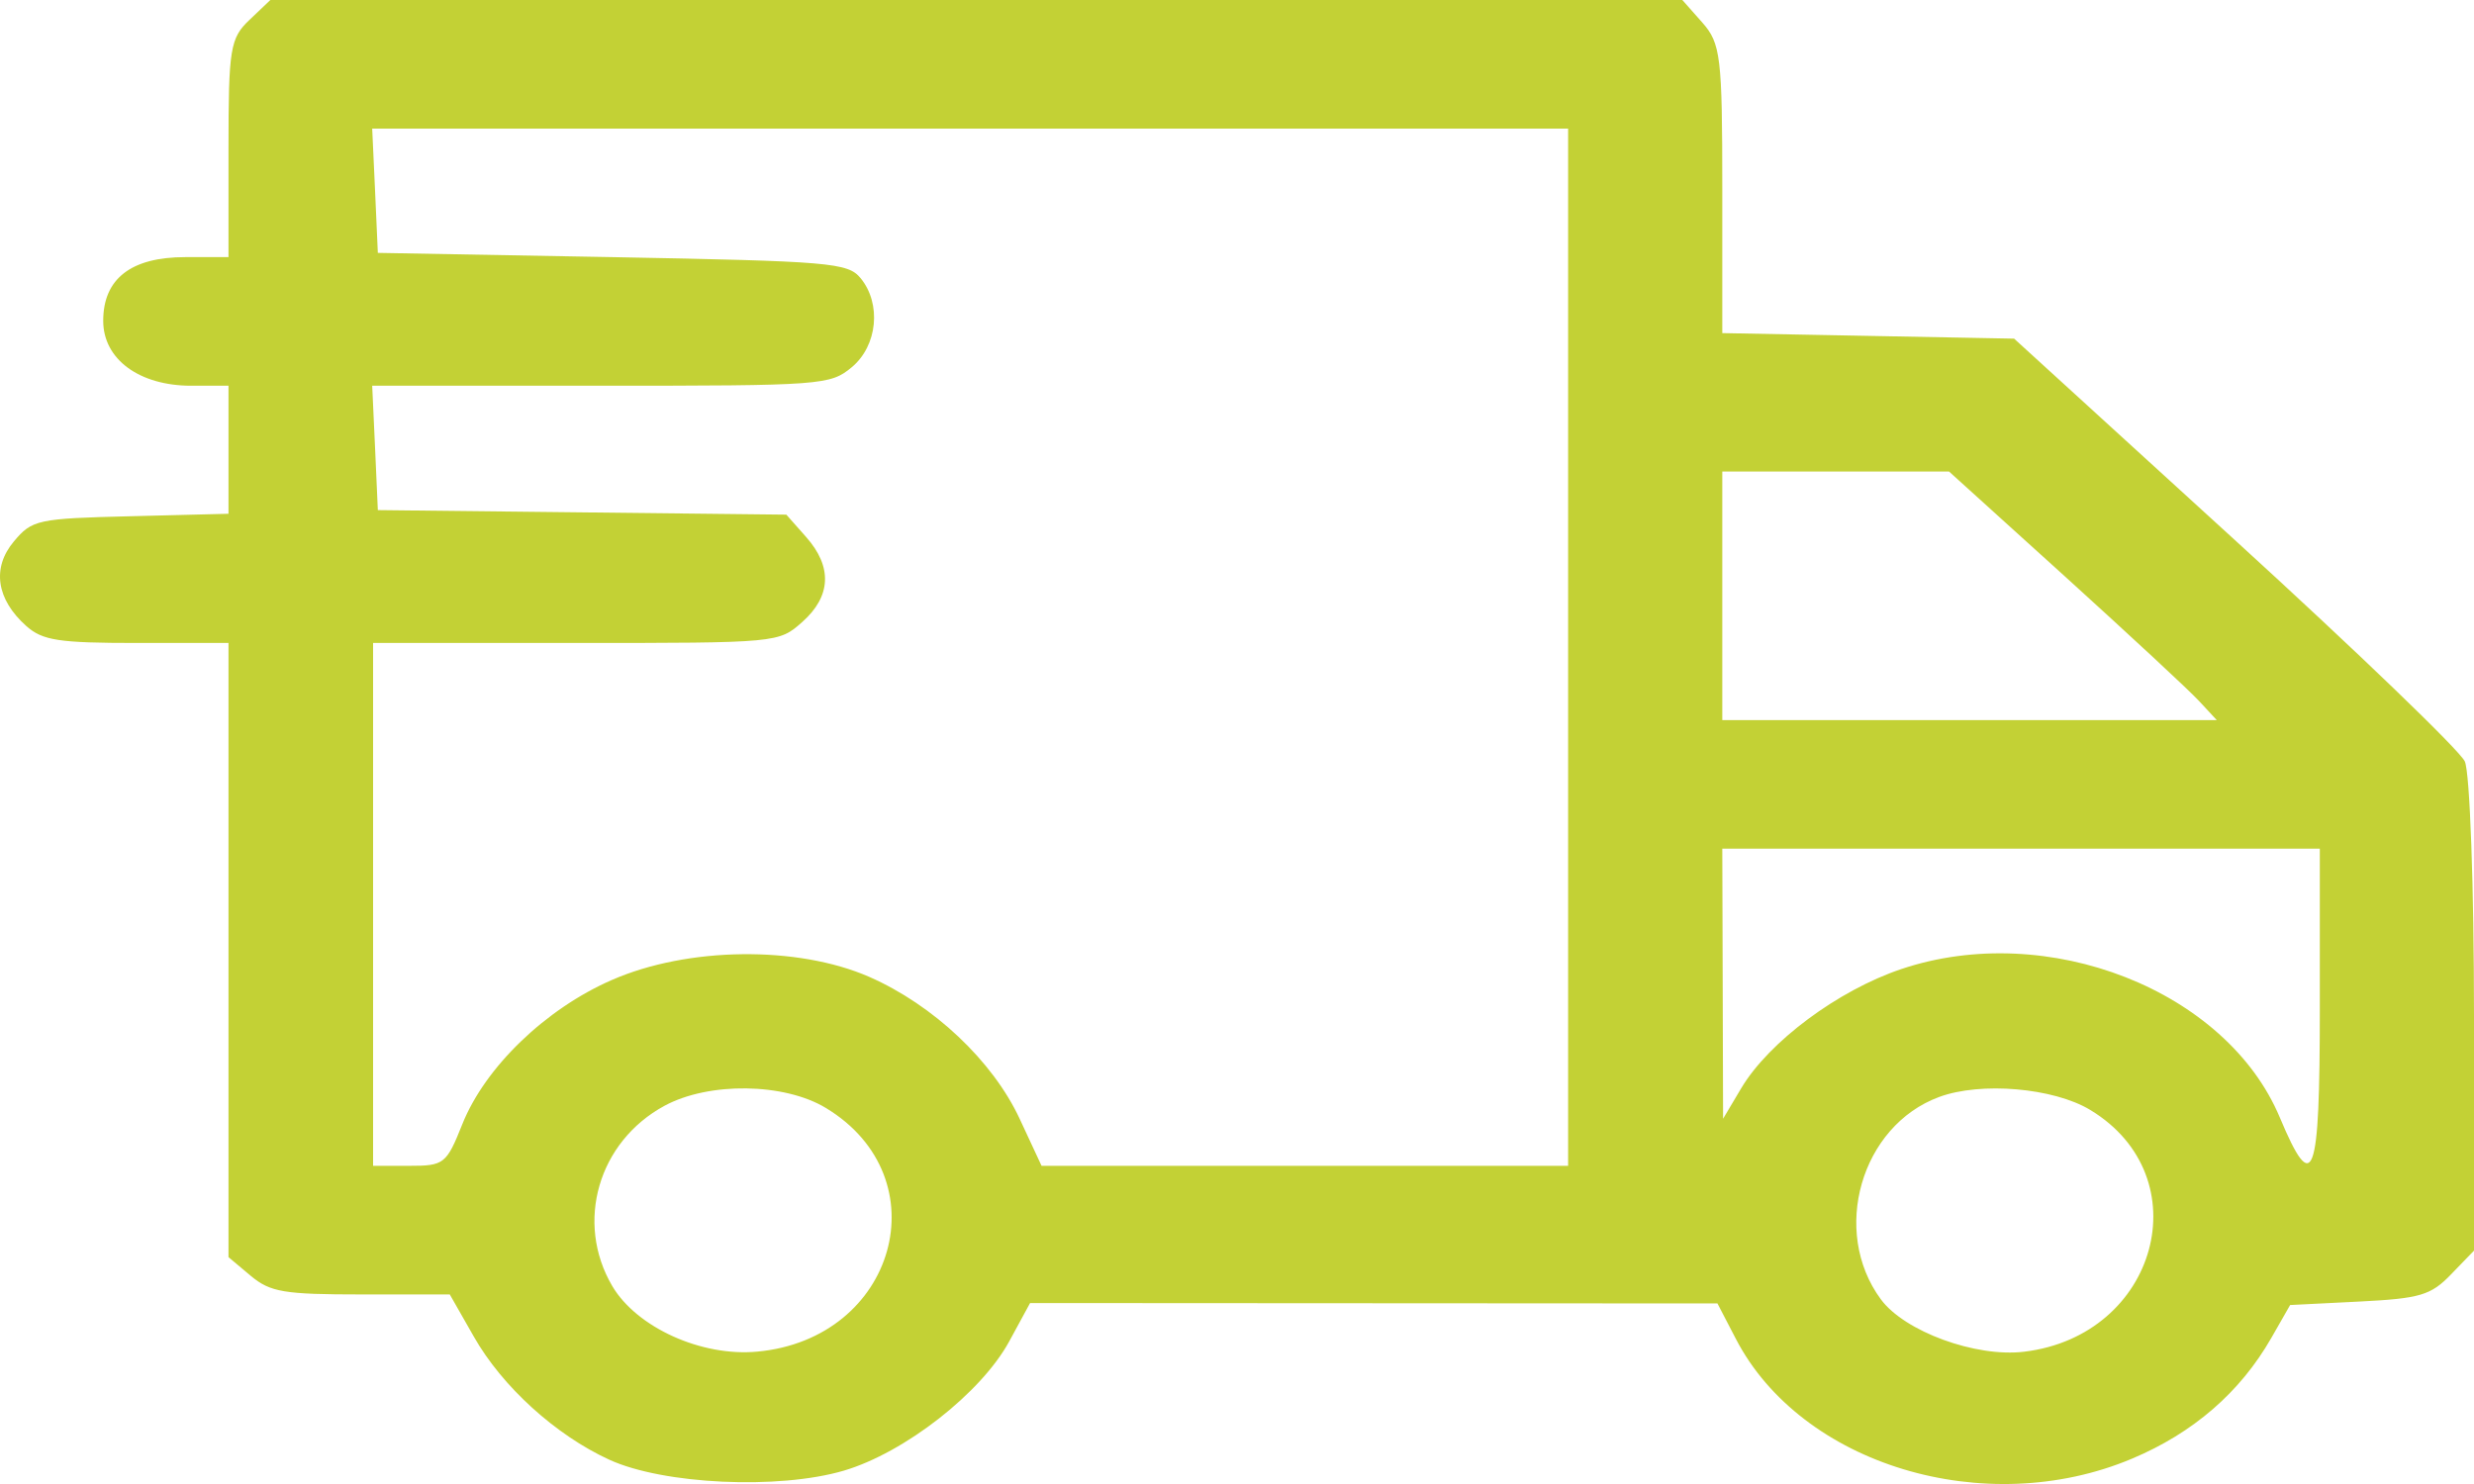 <svg width="25" height="15" viewBox="0 0 25 15" fill="none" xmlns="http://www.w3.org/2000/svg">
<path fill-rule="evenodd" clip-rule="evenodd" d="M2.521 0.201C2.326 0.385 2.309 0.491 2.309 1.5V2.599H1.871C1.324 2.599 1.043 2.818 1.043 3.243C1.043 3.631 1.407 3.899 1.933 3.899H2.309V4.546V5.193L1.321 5.218C0.379 5.241 0.324 5.253 0.14 5.473C-0.084 5.74 -0.037 6.058 0.266 6.328C0.431 6.474 0.592 6.499 1.384 6.499H2.309V9.603V12.707L2.534 12.896C2.732 13.061 2.87 13.084 3.653 13.084H4.545L4.789 13.512C5.077 14.017 5.614 14.505 6.156 14.754C6.703 15.005 7.868 15.059 8.527 14.865C9.143 14.683 9.915 14.079 10.198 13.559L10.409 13.171L13.882 13.173L17.355 13.175L17.541 13.533C18.202 14.807 20.06 15.369 21.544 14.744C22.164 14.483 22.636 14.074 22.951 13.525L23.142 13.191L23.839 13.156C24.455 13.125 24.564 13.093 24.768 12.881L25 12.641V10.269C25 8.963 24.958 7.806 24.907 7.696C24.856 7.585 23.811 6.579 22.584 5.459L20.353 3.423L18.879 3.395L17.404 3.367V1.912C17.404 0.571 17.388 0.439 17.202 0.228L17 0H9.866H2.732L2.521 0.201ZM15.846 6.542V11.784H13.185H10.525L10.303 11.307C10.031 10.723 9.431 10.158 8.784 9.874C8.059 9.557 6.95 9.57 6.184 9.905C5.513 10.197 4.9 10.789 4.671 11.365C4.511 11.766 4.487 11.784 4.136 11.784H3.77V9.142V6.499H5.819C7.866 6.499 7.869 6.498 8.108 6.286C8.399 6.027 8.413 5.73 8.147 5.429L7.946 5.202L5.882 5.179L3.818 5.156L3.79 4.527L3.761 3.899H6.072C8.311 3.899 8.39 3.893 8.608 3.711C8.868 3.494 8.909 3.07 8.696 2.811C8.567 2.655 8.39 2.64 6.188 2.599L3.818 2.556L3.79 1.928L3.761 1.3H9.803H15.846V6.542ZM20.867 5.827C21.511 6.411 22.12 6.976 22.22 7.084L22.401 7.279H19.902H17.404V6.022V4.766H18.55H19.695L20.867 5.827ZM23.442 10.188C23.442 11.924 23.377 12.102 23.038 11.296C22.499 10.009 20.69 9.299 19.213 9.795C18.573 10.01 17.875 10.53 17.595 11L17.412 11.308L17.408 9.943L17.404 8.578H20.423H23.442V10.188ZM8.347 11.2C9.513 11.907 9.054 13.533 7.652 13.662C7.089 13.715 6.434 13.418 6.187 12.999C5.809 12.356 6.045 11.54 6.715 11.177C7.164 10.934 7.926 10.944 8.347 11.2ZM21.122 11.219C22.242 11.896 21.803 13.502 20.453 13.663C19.965 13.722 19.245 13.458 19.006 13.133C18.499 12.445 18.805 11.38 19.595 11.088C20.015 10.932 20.752 10.995 21.122 11.219Z" fill="#C3D135"/>
</svg>
